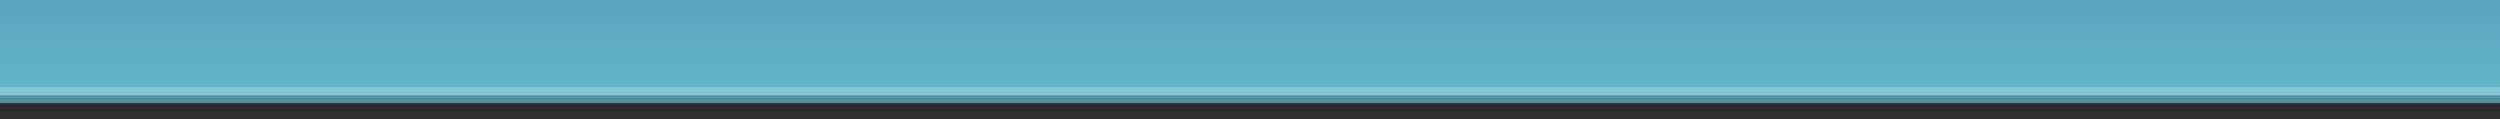 <?xml version="1.0" encoding="UTF-8"?>
<!DOCTYPE svg PUBLIC "-//W3C//DTD SVG 1.1 Tiny//EN" "http://www.w3.org/Graphics/SVG/1.1/DTD/svg11-tiny.dtd">
<svg baseProfile="tiny" height="15px" version="1.1" viewBox="0 0 315 15" width="315px" x="0px" xmlns="http://www.w3.org/2000/svg" xmlns:xlink="http://www.w3.org/1999/xlink" y="0px">
<rect x="0" y="0" width="315" height="15" fill="#333333" stroke="none"/>
<rect fill="none" height="15" width="315"/>
<rect fill="#14141E" fill-opacity="0.1" fill-rule="evenodd" height="15" stroke-opacity="0.1" width="315"/>
<rect fill="#14141E" fill-opacity="0.2" fill-rule="evenodd" height="14" stroke-opacity="0.2" width="315"/>
<rect fill="url(#SVGID_1_)" fill-rule="evenodd" height="13" width="315"/>
<rect fill-opacity="0.2" fill-rule="evenodd" height="1" stroke-opacity="0.2" width="315" y="12"/>
<rect fill="#FFFFFF" fill-opacity="0.2" fill-rule="evenodd" height="1" stroke-opacity="0.2" width="315" y="11"/>
<defs>
<linearGradient gradientUnits="userSpaceOnUse" id="SVGID_1_" x1="157.5" x2="157.5" y1="13" y2="-37.812">
<stop offset="0" style="stop-color:#65B8CC"/>
<stop offset="1" style="stop-color:#306D8C"/>
</linearGradient>
</defs>
</svg>
